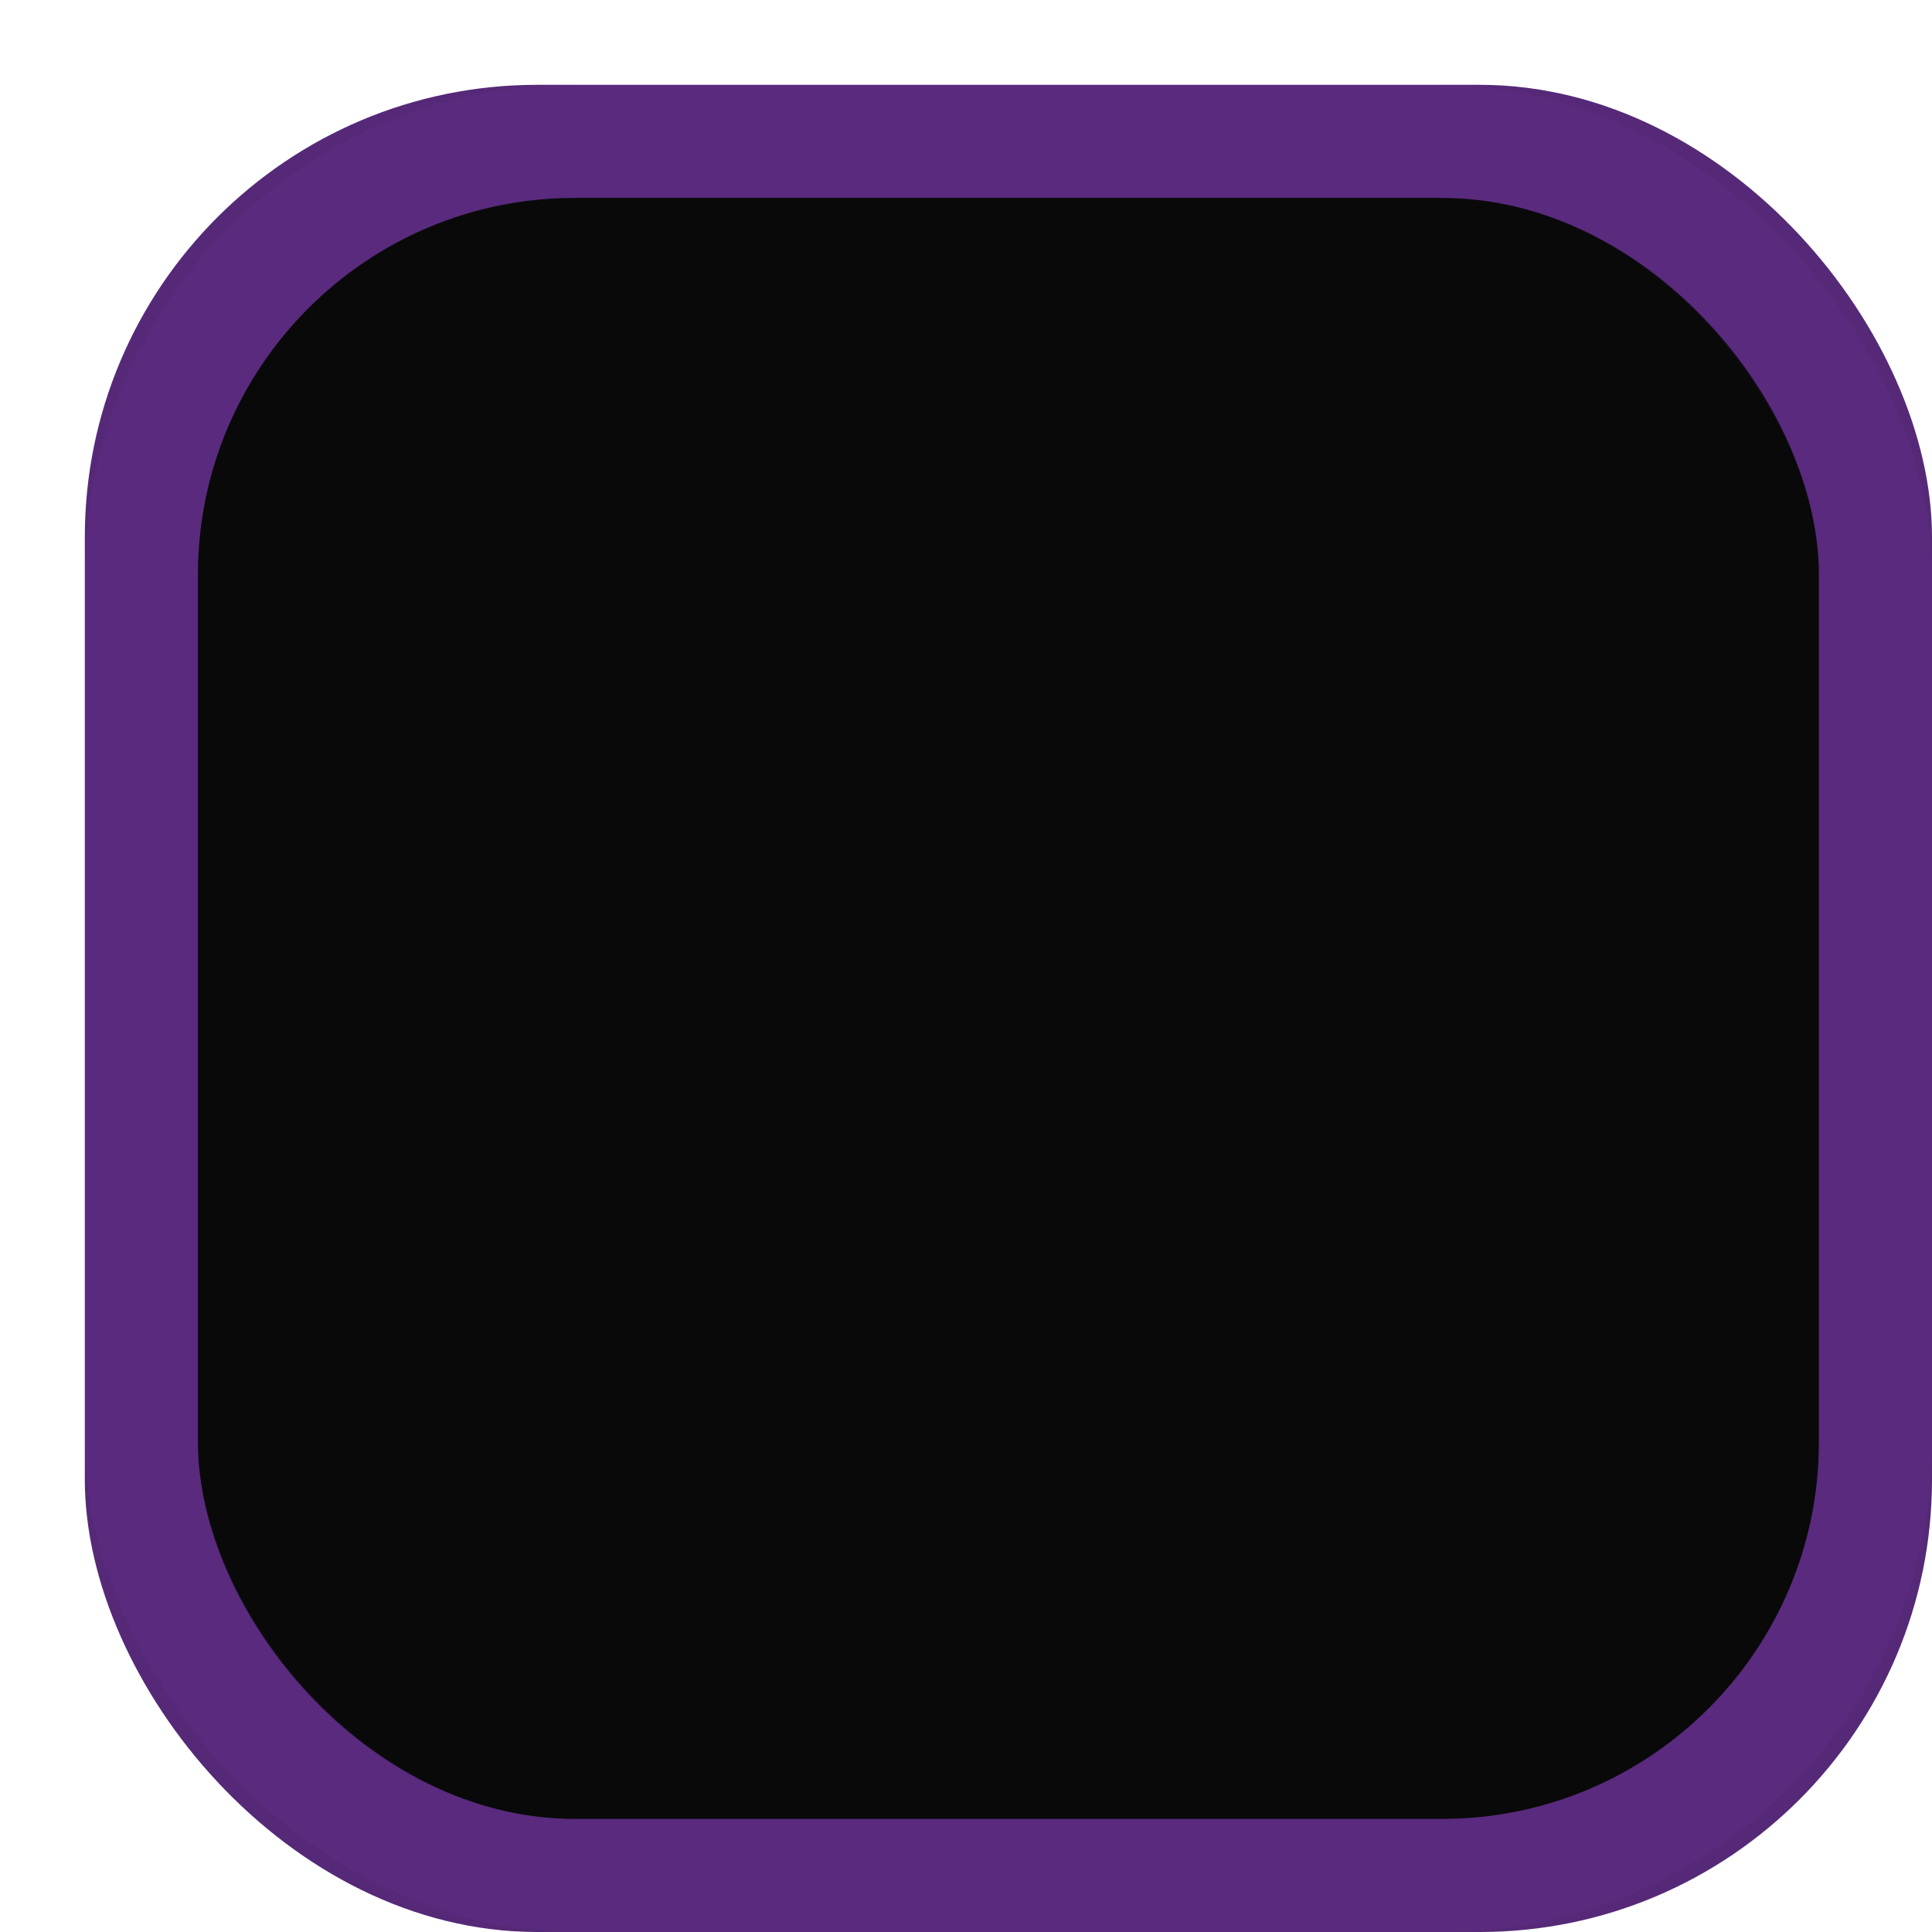 <svg xmlns="http://www.w3.org/2000/svg" width="41" height="41" viewBox="0 0 41 41" fill="none">
  <rect x="1.8" y="1.8" width="39.2" height="39.2" rx="9.6" fill="#552977"/>
  <g filter="url(#filter0_i_788_3166)">
    <rect x="4.2" y="4.2" width="34.4" height="34.4" rx="8" fill="#090909"/>
  </g>
  <rect x="3" y="3" width="36.8" height="36.8" rx="9.2" stroke="#A73DFE" stroke-opacity="0.05" stroke-width="2.4"/>
  <defs>
    <filter id="filter0_i_788_3166" x="1.8" y="1.8" width="39.2" height="39.2" filterUnits="userSpaceOnUse" color-interpolation-filters="sRGB">
      <feFlood flood-opacity="0" result="BackgroundImageFix"/>
      <feBlend mode="normal" in="SourceGraphic" in2="BackgroundImageFix" result="shape"/>
      <feColorMatrix in="SourceAlpha" type="matrix" values="0 0 0 0 0 0 0 0 0 0 0 0 0 0 0 0 0 0 127 0" result="hardAlpha"/>
      <feOffset/>
      <feGaussianBlur stdDeviation="7.2"/>
      <feComposite in2="hardAlpha" operator="arithmetic" k2="-1" k3="1"/>
      <feColorMatrix type="matrix" values="0 0 0 0 0.655 0 0 0 0 0.239 0 0 0 0 0.996 0 0 0 0.5 0"/>
      <feBlend mode="normal" in2="shape" result="effect1_innerShadow_788_3166"/>
    </filter>
  </defs>
</svg>